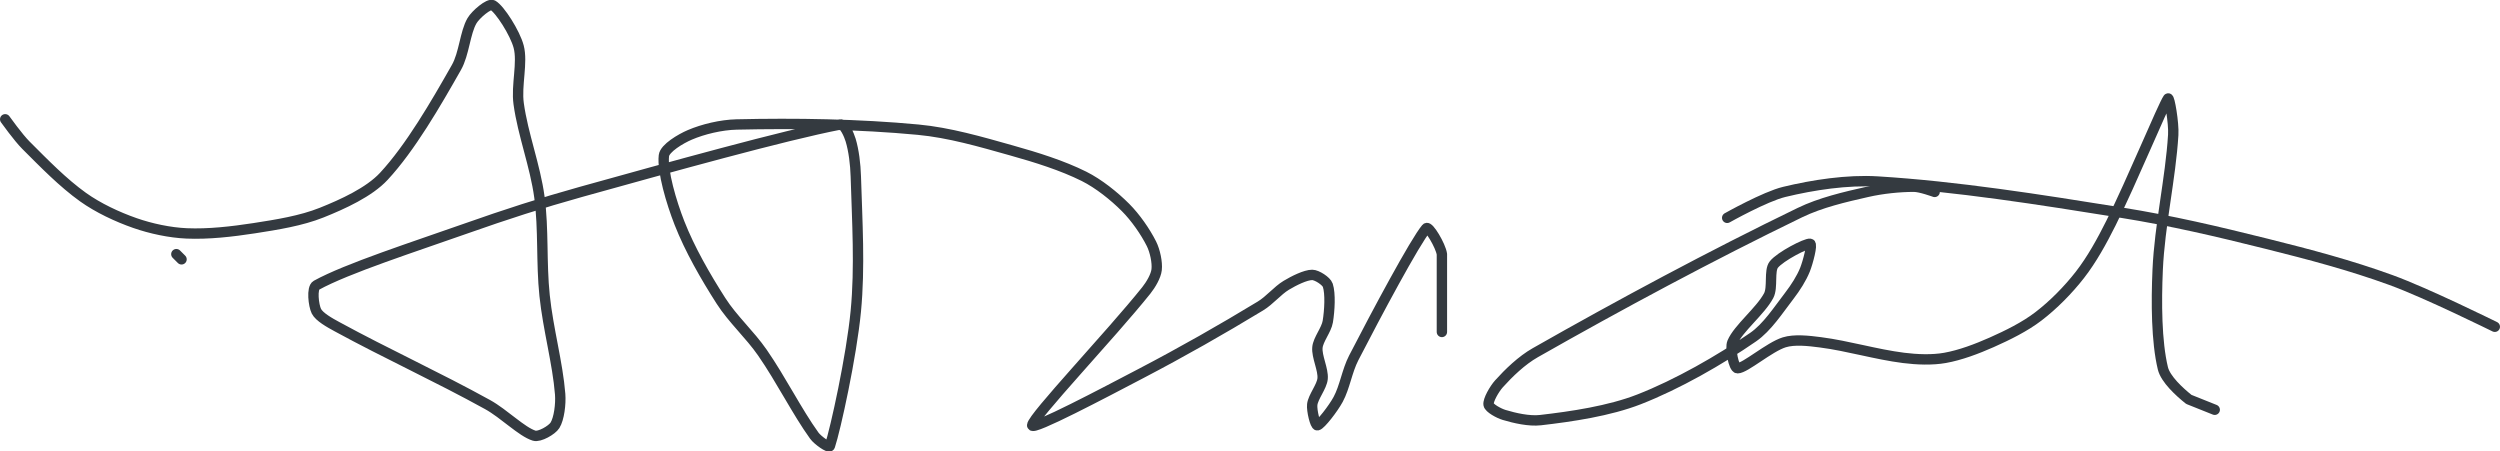 <?xml version="1.0" encoding="UTF-8" standalone="no"?><!DOCTYPE svg PUBLIC "-//W3C//DTD SVG 1.1//EN" "http://www.w3.org/Graphics/SVG/1.1/DTD/svg11.dtd"><svg xmlns="http://www.w3.org/2000/svg" version="1.1" width="482" height="87"><path stroke-linejoin="round" stroke-linecap="round" stroke-width="2" stroke="rgb(52, 58, 64)" fill="none" d="M 34 49 l 1 1"/><path stroke-linejoin="round" stroke-linecap="round" stroke-width="2" stroke="rgb(52, 58, 64)" fill="none" d="M 1 23 c 0.07 0.09 2.5 3.5 4 5 c 3.49 3.49 7.14 7.24 11 10 c 2.91 2.08 6.62 3.82 10 5 c 3.08 1.08 6.75 1.86 10 2 c 4.16 0.18 8.71 -0.34 13 -1 c 4.39 -0.68 9.08 -1.43 13 -3 c 4.08 -1.63 9.17 -3.95 12 -7 c 5.14 -5.54 10.01 -13.97 14 -21 c 1.5 -2.64 1.65 -6.68 3 -9 c 0.71 -1.22 3.28 -3.4 4 -3 c 1.37 0.76 4.31 5.37 5 8 c 0.81 3.06 -0.49 7.45 0 11 c 0.82 5.95 3.18 11.94 4 18 c 0.84 6.25 0.33 12.6 1 19 c 0.68 6.47 2.52 12.98 3 19 c 0.15 1.9 -0.21 4.74 -1 6 c -0.58 0.93 -3 2.31 -4 2 c -2.41 -0.74 -5.8 -4.23 -9 -6 c -9.65 -5.33 -19.5 -9.82 -29 -15 c -1.46 -0.79 -3.45 -1.9 -4 -3 c -0.55 -1.1 -0.94 -4.48 0 -5 c 5.85 -3.23 18.94 -7.45 29 -11 c 7.49 -2.64 14.35 -4.87 22 -7 c 17.12 -4.76 39.24 -10.93 50 -13 c 0.75 -0.14 1.69 1.96 2 3 c 0.61 2.03 0.93 4.64 1 7 c 0.26 8.68 0.82 17.49 0 26 c -0.83 8.67 -3.91 22.72 -5 26 c -0.15 0.45 -2.36 -1.12 -3 -2 c -3.34 -4.63 -6.38 -10.77 -10 -16 c -2.46 -3.55 -5.73 -6.45 -8 -10 c -3.02 -4.72 -6.01 -9.93 -8 -15 c -1.56 -3.98 -3.35 -10.02 -3 -13 c 0.17 -1.43 3.24 -3.25 5 -4 c 2.54 -1.09 6.03 -1.93 9 -2 c 11.29 -0.26 23.54 -0.08 35 1 c 6.04 0.57 12.03 2.32 18 4 c 4.81 1.35 9.79 2.9 14 5 c 2.83 1.42 5.77 3.77 8 6 c 1.92 1.92 3.83 4.67 5 7 c 0.69 1.38 1.16 3.6 1 5 c -0.14 1.23 -1.1 2.87 -2 4 c -6.88 8.6 -21.9 24.39 -22 26 c -0.07 1.1 13.95 -6.31 21 -10 c 8.01 -4.19 15.5 -8.45 23 -13 c 1.82 -1.1 3.26 -2.95 5 -4 c 1.46 -0.88 3.7 -2 5 -2 c 0.87 0 2.73 1.18 3 2 c 0.53 1.6 0.35 4.88 0 7 c -0.27 1.63 -1.86 3.45 -2 5 c -0.16 1.75 1.16 4.25 1 6 c -0.14 1.55 -1.83 3.5 -2 5 c -0.13 1.15 0.59 4.08 1 4 c 0.64 -0.13 3.04 -3.23 4 -5 c 1.28 -2.37 1.7 -5.47 3 -8 c 4.37 -8.48 11.83 -22.44 14 -25 c 0.44 -0.52 2.75 3.33 3 5 l 0 15"/><path stroke-linejoin="round" stroke-linecap="round" stroke-width="2" stroke="rgb(52, 58, 64)" fill="none" d="M 373 37 c -0.07 -0.02 -2.72 -1 -4 -1 c -2.81 0 -6.09 0.34 -9 1 c -4.36 0.99 -8.97 2.05 -13 4 c -17.09 8.28 -34.68 17.72 -51 27 c -2.61 1.48 -5.12 3.91 -7 6 c -0.91 1.02 -2.14 3.17 -2 4 c 0.11 0.67 1.96 1.69 3 2 c 2.03 0.61 4.81 1.25 7 1 c 6 -0.69 13.26 -1.76 19 -4 c 7.41 -2.89 15.59 -7.58 22 -12 c 2.72 -1.88 4.86 -5.22 7 -8 c 1.17 -1.53 2.32 -3.31 3 -5 c 0.59 -1.48 1.48 -4.92 1 -5 c -0.76 -0.13 -5.73 2.42 -7 4 c -0.95 1.19 -0.16 4.42 -1 6 c -1.58 2.97 -5.86 6.33 -7 9 c -0.51 1.19 0.28 5 1 5 c 1.45 0 6.12 -4.1 9 -5 c 1.96 -0.61 4.71 -0.3 7 0 c 5.32 0.69 10.68 2.33 16 3 c 2.61 0.33 5.53 0.44 8 0 c 2.93 -0.52 6.14 -1.73 9 -3 c 3.1 -1.38 6.39 -3 9 -5 c 2.87 -2.19 5.76 -5.12 8 -8 c 2.31 -2.97 4.24 -6.48 6 -10 c 3.99 -7.97 10.03 -22.63 11 -24 c 0.26 -0.37 1.14 4.73 1 7 c -0.51 8.4 -2.61 17.34 -3 26 c -0.28 6.3 -0.24 13.85 1 19 c 0.51 2.11 3.2 4.56 5 6 l 5 2"/><path stroke-linejoin="round" stroke-linecap="round" stroke-width="2" stroke="rgb(52, 58, 64)" fill="none" d="M 481 63 c -0.35 -0.16 -13.11 -6.49 -20 -9 c -7.86 -2.86 -15.71 -4.93 -24 -7 c -9.5 -2.37 -18.37 -4.46 -28 -6 c -15.94 -2.55 -31.7 -5.06 -47 -6 c -5.85 -0.36 -12.46 0.66 -18 2 c -3.7 0.89 -11 5 -11 5"/></svg>